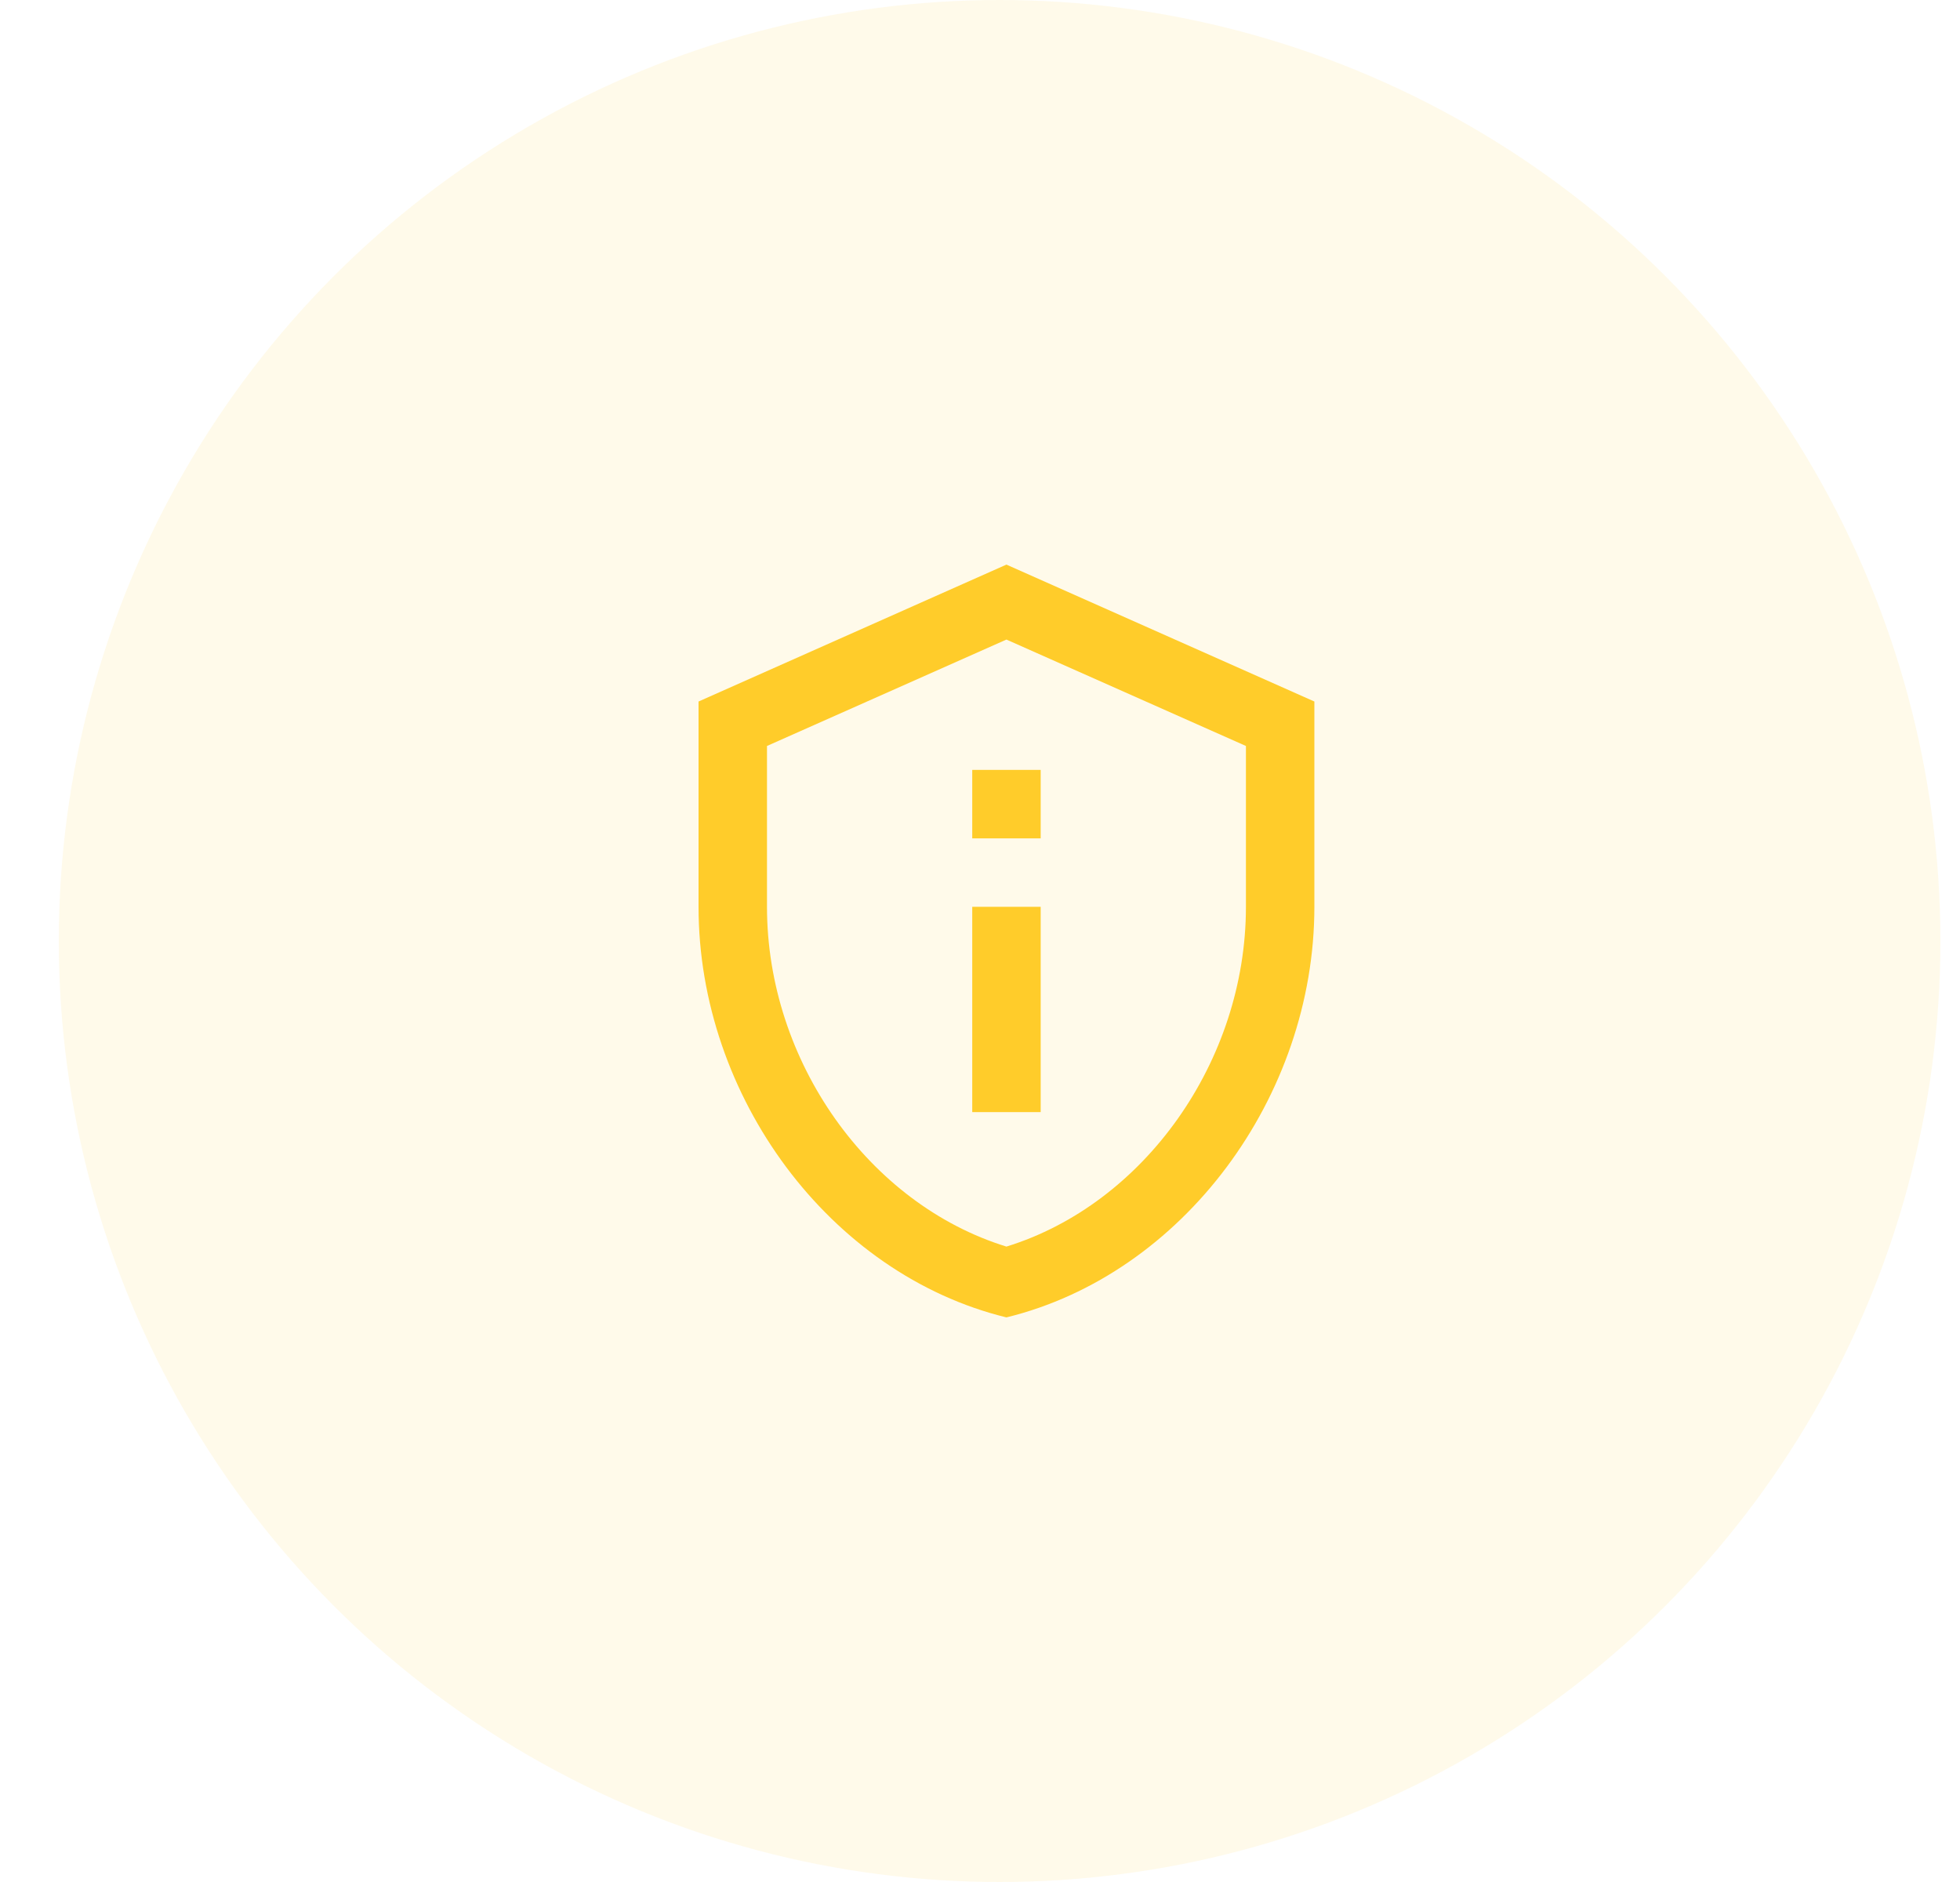 <svg width="25" height="24" viewBox="0 0 25 24" fill="none" xmlns="http://www.w3.org/2000/svg">
<circle opacity="0.1" cx="12.75" cy="12" r="12" fill="#FFCC2A"/>
<path d="M12.837 8.156L15.892 9.513V11.564C15.892 13.536 14.591 15.356 12.837 15.897C11.083 15.356 9.783 13.536 9.783 11.564V9.513L12.837 8.156ZM12.837 7.2L8.91 8.946V11.564C8.91 13.986 10.585 16.25 12.837 16.8C15.089 16.25 16.765 13.986 16.765 11.564V8.946L12.837 7.2ZM12.401 9.818H13.274V10.691H12.401V9.818ZM12.401 11.564H13.274V14.182H12.401V11.564Z" fill="#FFCC2A"/>
</svg>
